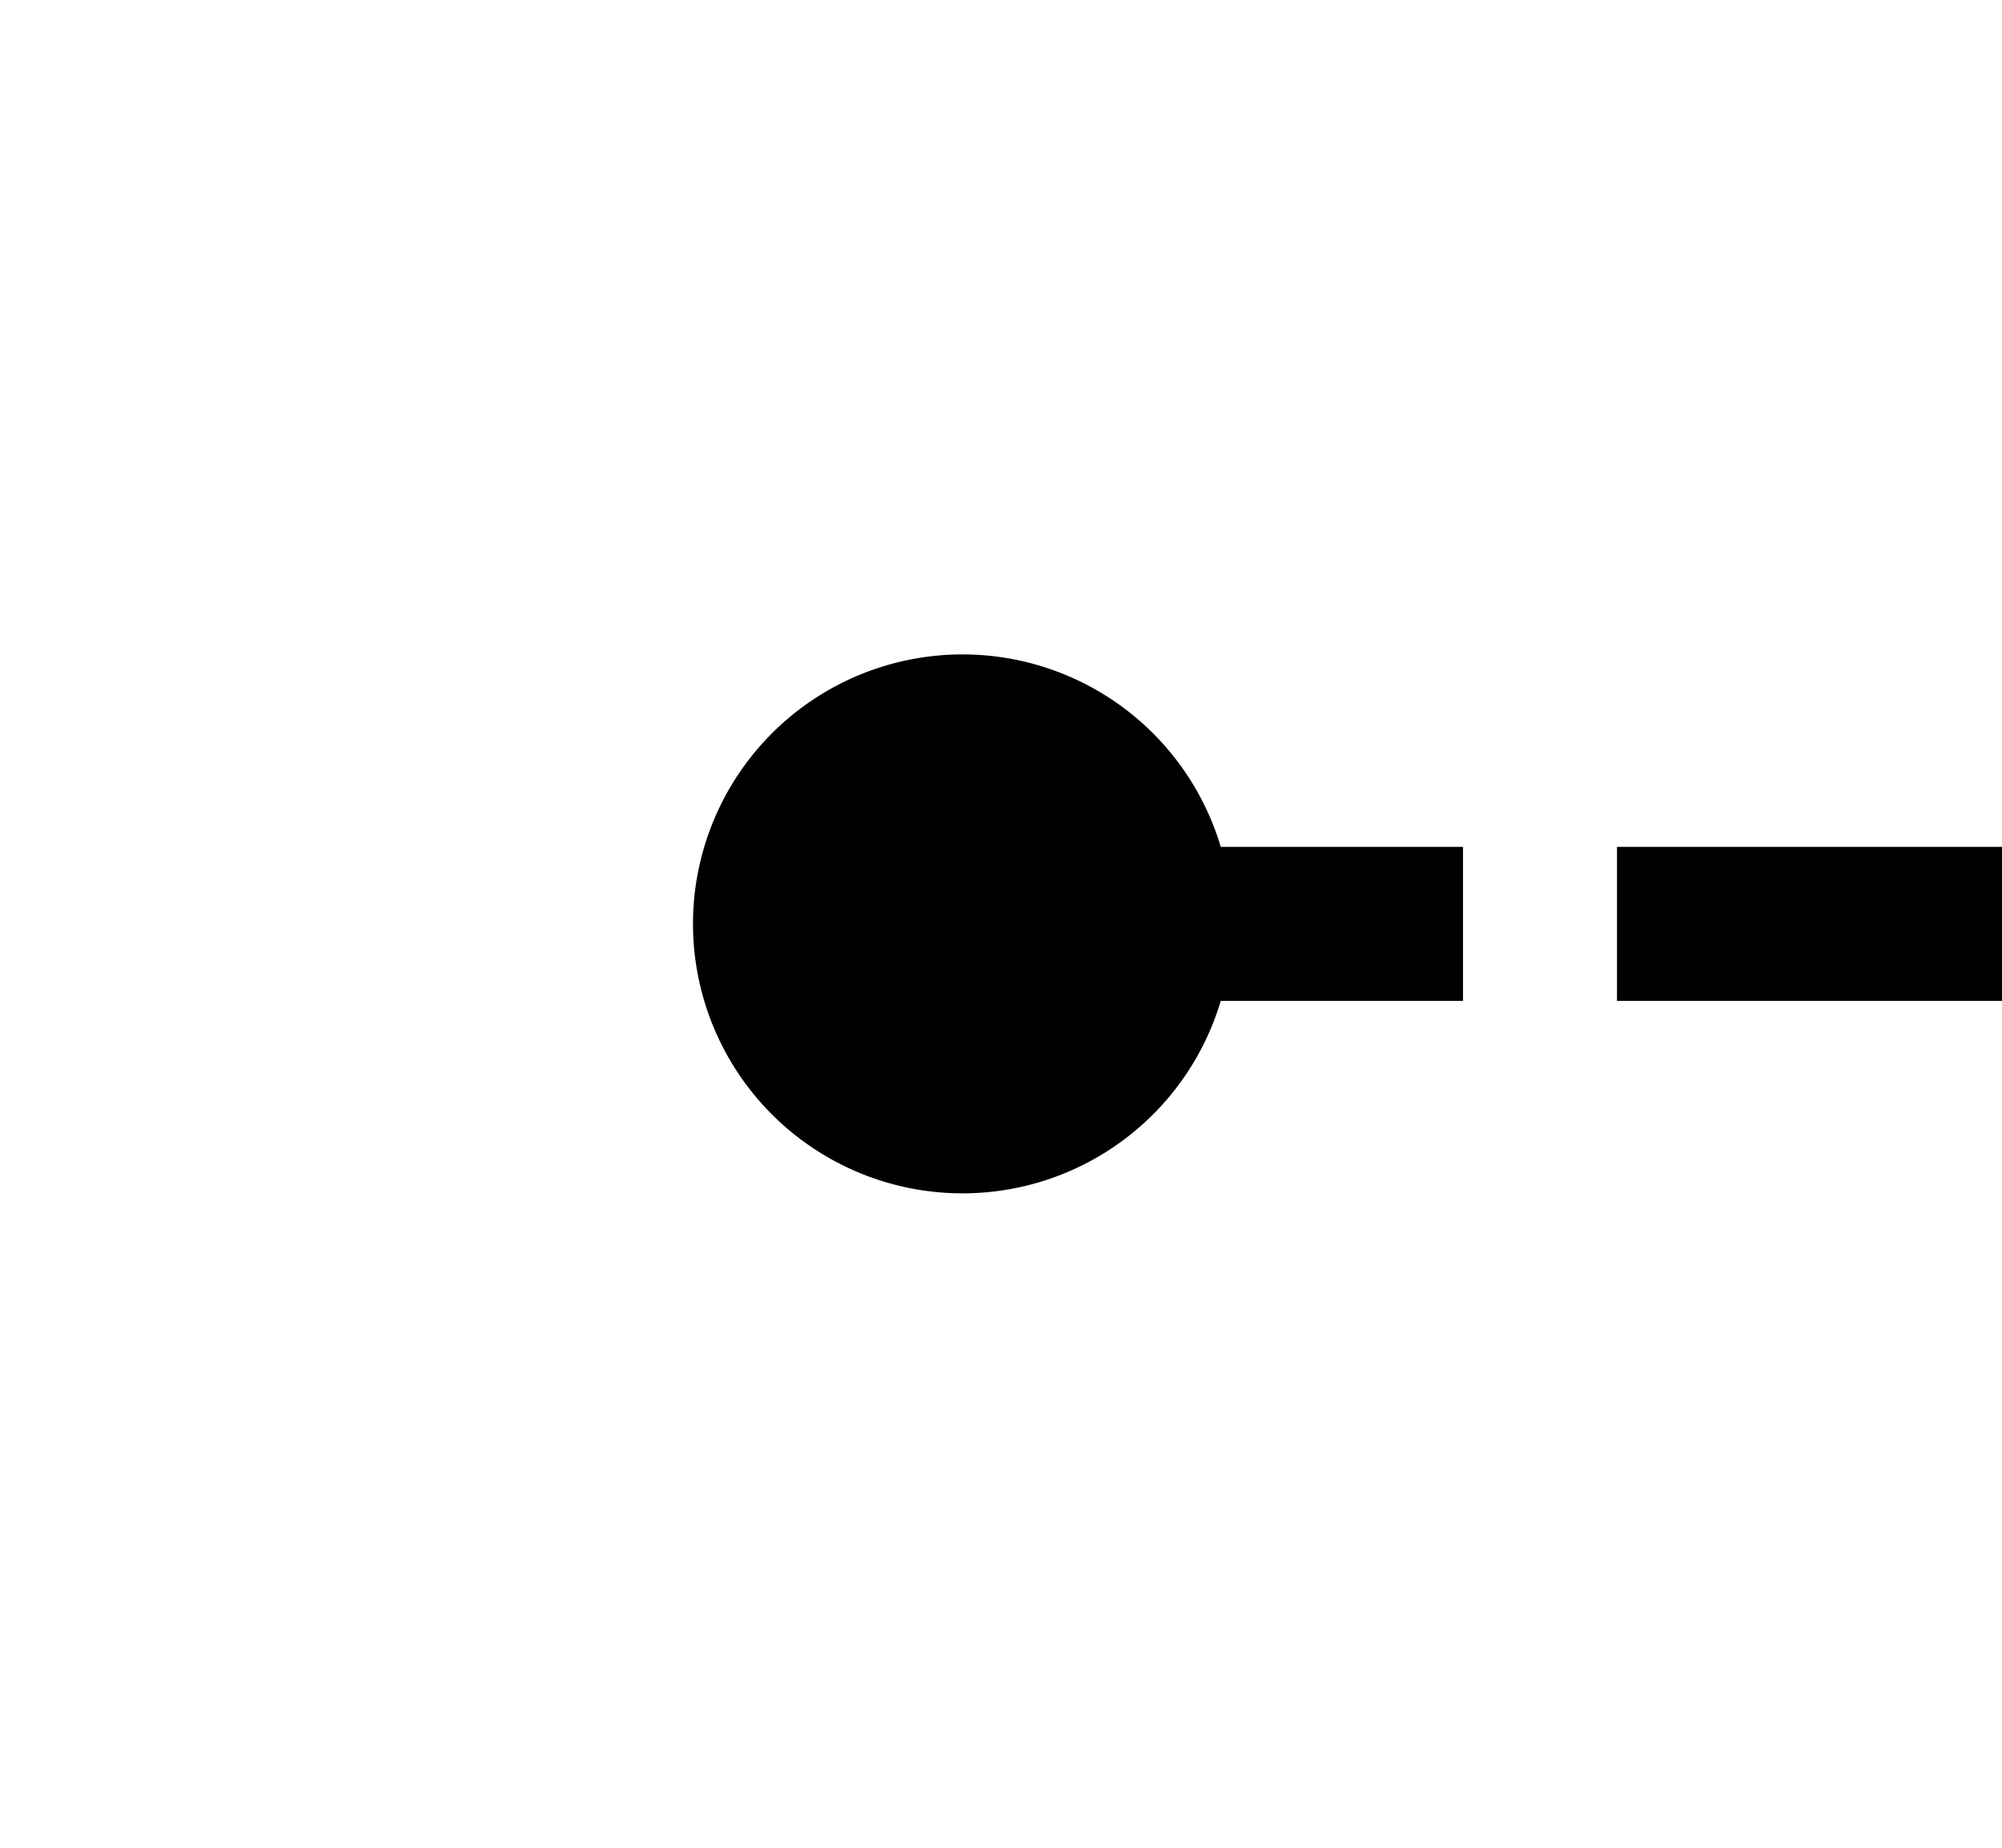 ﻿<?xml version="1.0" encoding="utf-8"?>
<svg version="1.1" xmlns:xlink="http://www.w3.org/1999/xlink" width="26px" height="24px" preserveAspectRatio="xMinYMid meet" viewBox="120 335  26 22" xmlns="http://www.w3.org/2000/svg">
  <g transform="matrix(0 1 -1 0 479 213 )">
    <path d="M 140.6 277  L 133 270  L 125.4 277  L 140.6 277  Z M 133 343  A 3.5 3.5 0 0 0 129.5 346.5 A 3.5 3.5 0 0 0 133 350 A 3.5 3.5 0 0 0 136.5 346.5 A 3.5 3.5 0 0 0 133 343 Z " fill-rule="nonzero" fill="#000000" stroke="none" />
    <path d="M 133 276  L 133 348  " stroke-width="2" stroke-dasharray="6,2" stroke="#000000" fill="none" />
  </g>
</svg>